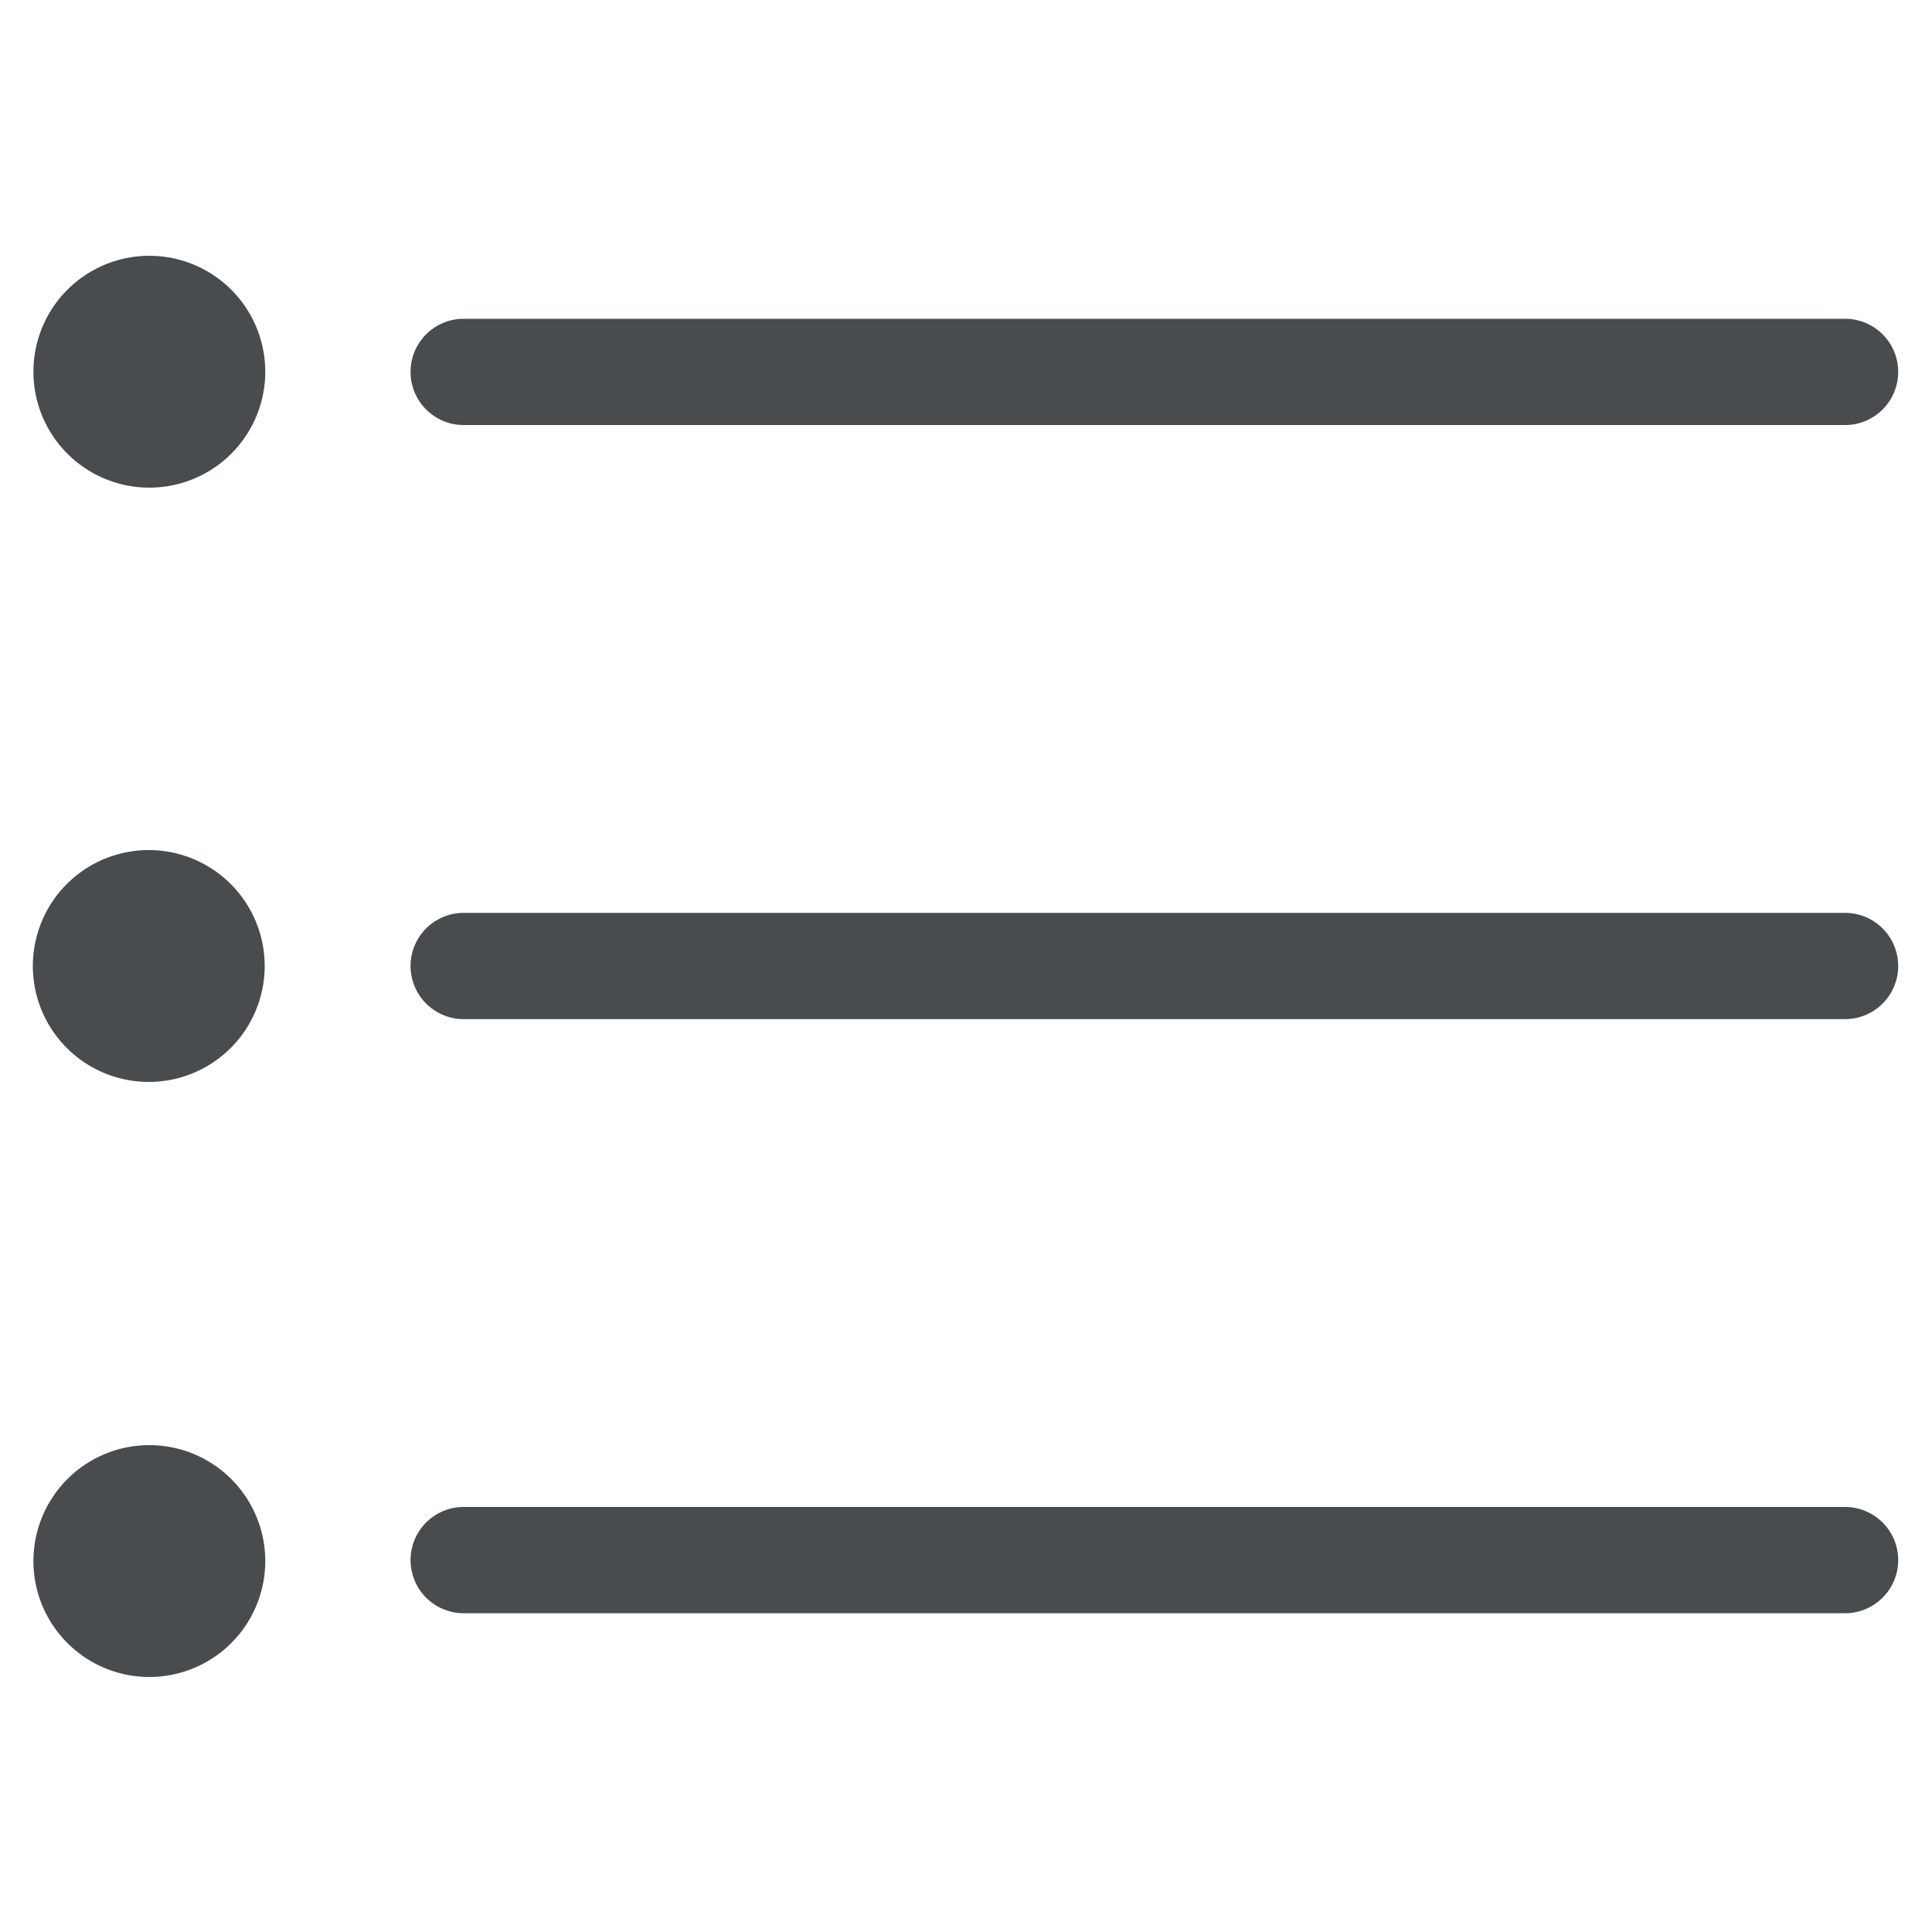 <svg class="svg-icon" style="width: 1em; height: 1em;vertical-align: middle;fill: currentColor;overflow: hidden;" viewBox="0 0 1024 1024" version="1.1" xmlns="http://www.w3.org/2000/svg"><path d="M140.288 512a61.44 61.44 0 1 1-61.44-61.44 61.44 61.44 0 0 1 61.44 61.44z m837.632-28.16H245.76a28.16 28.16 0 0 0 0 56.32h732.16a28.16 28.16 0 0 0 0-56.32zM79.155 765.952a61.44 61.44 0 1 0 61.44 61.44 61.44 61.44 0 0 0-61.44-61.44zM977.92 798.72H245.76a28.16 28.16 0 0 0 0 56.32h732.16a28.16 28.16 0 0 0 0-56.32zM79.155 135.578a61.44 61.44 0 1 0 61.44 61.44 61.44 61.44 0 0 0-61.44-61.44zM245.76 225.28h732.16a28.16 28.16 0 0 0 0-56.32H245.76a28.16 28.16 0 0 0 0 56.32z" fill="#494c4e" /></svg>
